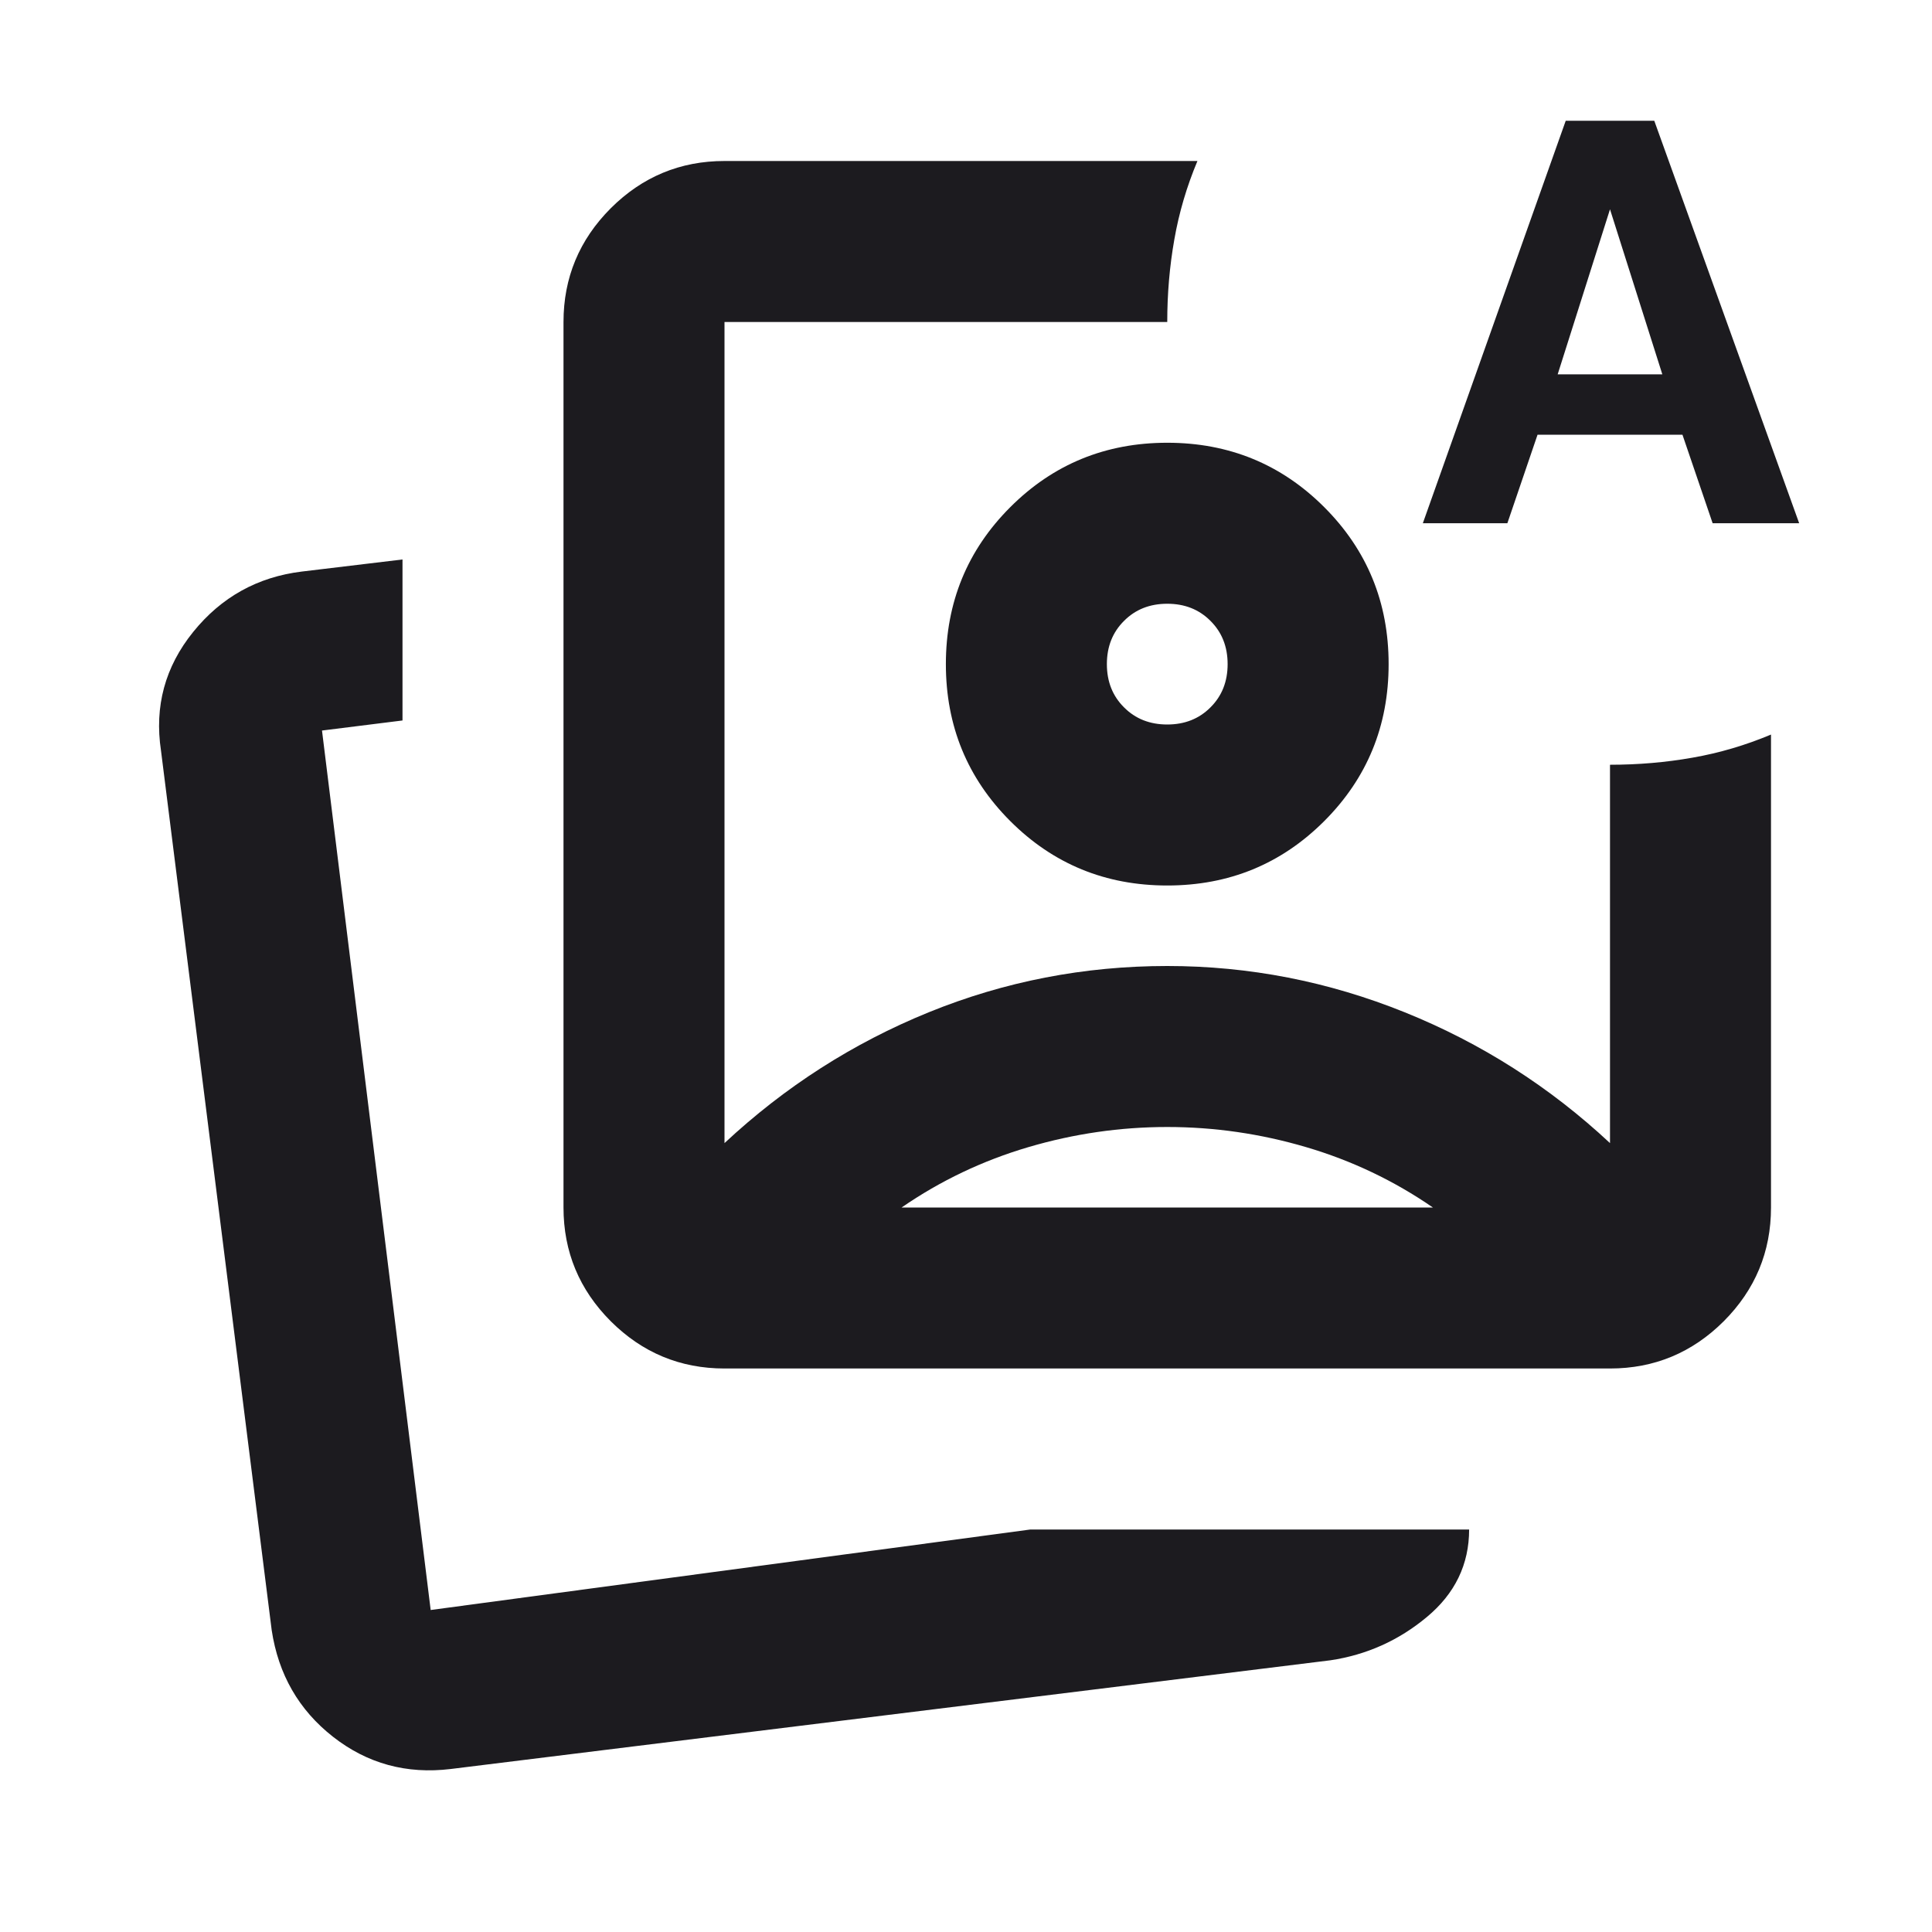 <svg width="24" height="24" viewBox="0 0 24 24" fill="none" xmlns="http://www.w3.org/2000/svg">
<mask id="mask0_56_124" style="mask-type:alpha" maskUnits="userSpaceOnUse" x="0" y="0" width="24" height="24">
<rect width="24" height="24" fill="#D9D9D9"/>
</mask>
<g mask="url(#mask0_56_124)">
<path d="M9 17C8.45 17 7.979 16.804 7.587 16.413C7.196 16.021 7 15.55 7 15V4C7 3.45 7.196 2.979 7.587 2.587C7.979 2.196 8.45 2 9 2H14.875C14.742 2.317 14.646 2.642 14.588 2.975C14.529 3.308 14.5 3.65 14.5 4H9V14.2C9.75 13.5 10.596 12.958 11.537 12.575C12.479 12.192 13.467 12 14.5 12C15.517 12 16.5 12.192 17.45 12.575C18.4 12.958 19.25 13.5 20 14.2C20.017 14.217 20.017 14.217 20 14.2V9.5C20.35 9.5 20.692 9.471 21.025 9.412C21.358 9.354 21.683 9.258 22 9.125V15C22 15.55 21.804 16.021 21.413 16.413C21.021 16.804 20.55 17 20 17H9ZM5.6 21.975C5.05 22.042 4.562 21.908 4.137 21.575C3.712 21.242 3.458 20.8 3.375 20.25L2 9.325C1.917 8.775 2.05 8.283 2.4 7.85C2.75 7.417 3.2 7.167 3.75 7.1L5 6.95V8.95L4 9.075L5.35 20L12.8 19H18.25C18.25 19.433 18.075 19.796 17.725 20.087C17.375 20.379 16.975 20.558 16.525 20.625L5.6 21.975ZM17.675 6.5L19.45 1.5H20.55L22.35 6.5H21.275L20.9 5.4H19.1L18.725 6.5H17.675ZM19.35 4.65H20.65L20 2.6L19.35 4.65ZM14.5 14C13.917 14 13.342 14.083 12.775 14.25C12.208 14.417 11.683 14.667 11.2 15H17.8C17.317 14.667 16.792 14.417 16.225 14.25C15.658 14.083 15.083 14 14.5 14ZM14.5 5.5C15.267 5.5 15.917 5.767 16.45 6.3C16.983 6.833 17.25 7.483 17.25 8.25C17.25 9.017 16.983 9.667 16.45 10.2C15.917 10.733 15.267 11 14.5 11C13.733 11 13.083 10.733 12.55 10.2C12.017 9.667 11.75 9.017 11.75 8.25C11.75 7.483 12.017 6.833 12.55 6.3C13.083 5.767 13.733 5.5 14.5 5.5ZM14.5 7.5C14.283 7.5 14.104 7.571 13.963 7.713C13.821 7.854 13.75 8.033 13.75 8.25C13.75 8.467 13.821 8.646 13.963 8.787C14.104 8.929 14.283 9 14.5 9C14.717 9 14.896 8.929 15.037 8.787C15.179 8.646 15.25 8.467 15.25 8.25C15.25 8.033 15.179 7.854 15.037 7.713C14.896 7.571 14.717 7.5 14.5 7.5Z" fill="#1C1B1F"/>
</g>
</svg>
